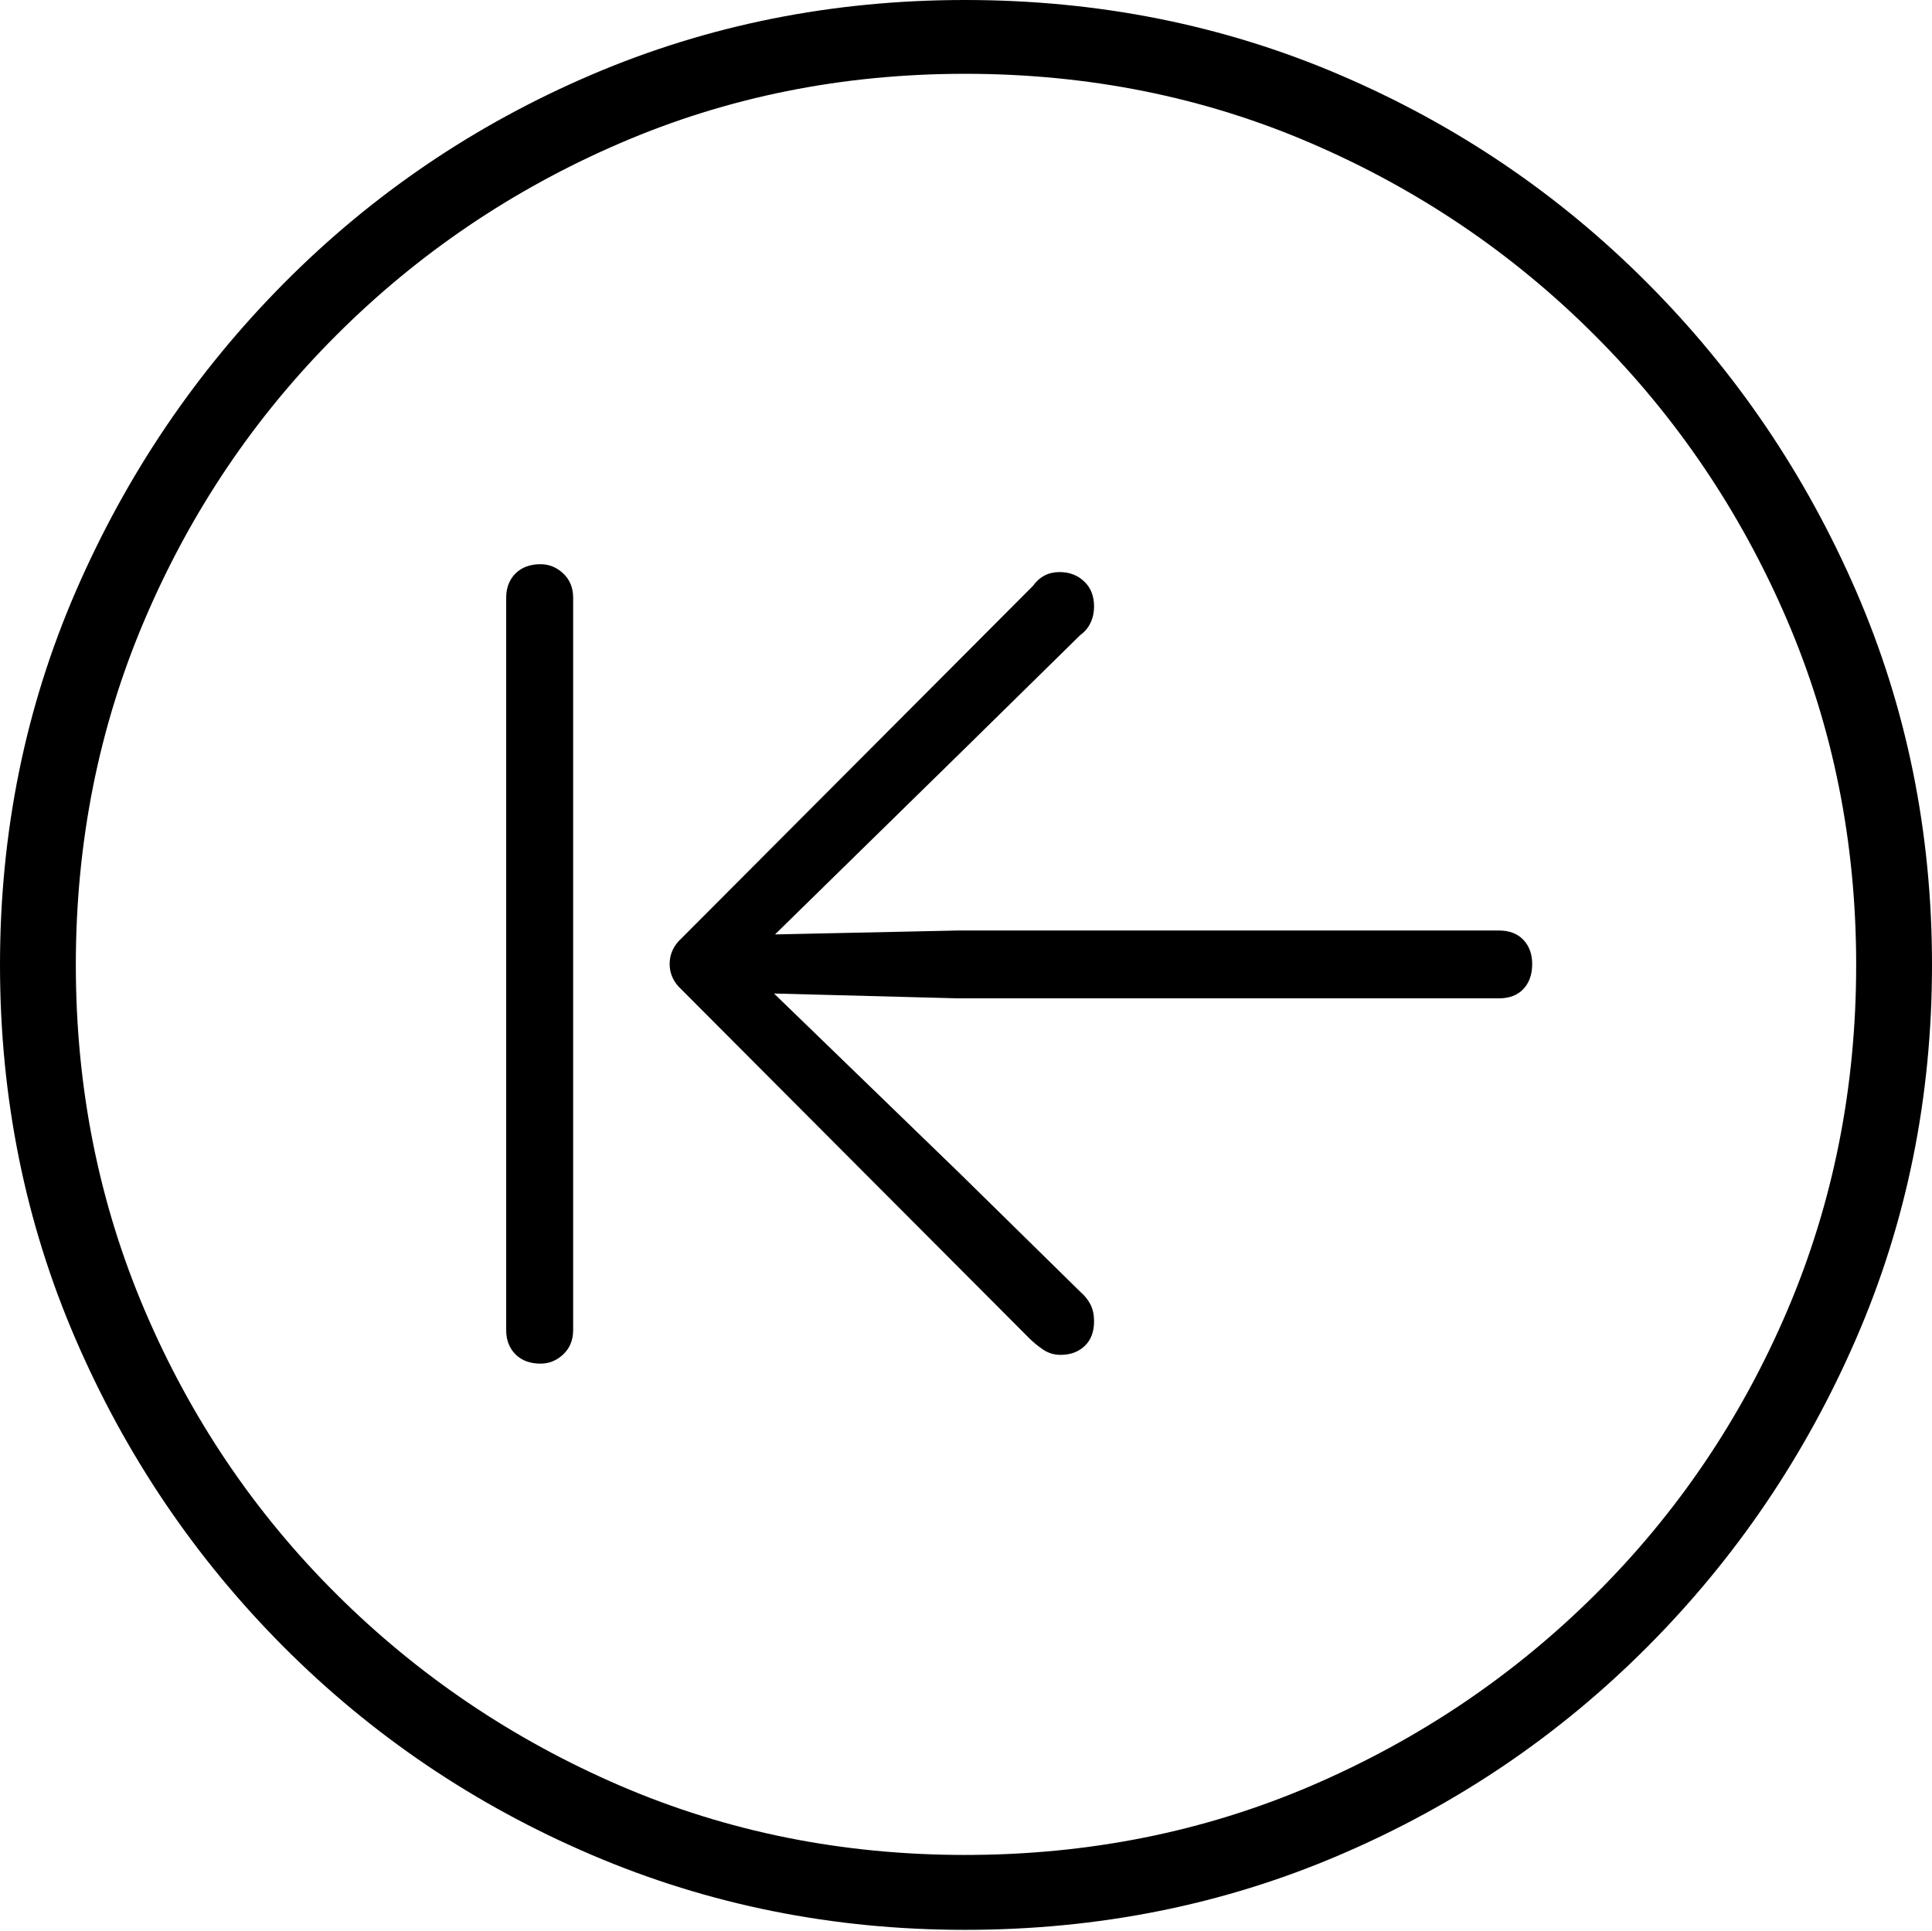 <?xml version="1.0" encoding="UTF-8"?>
<!--Generator: Apple Native CoreSVG 175-->
<!DOCTYPE svg
PUBLIC "-//W3C//DTD SVG 1.1//EN"
       "http://www.w3.org/Graphics/SVG/1.1/DTD/svg11.dtd">
<svg version="1.1" xmlns="http://www.w3.org/2000/svg" xmlns:xlink="http://www.w3.org/1999/xlink" width="19.16" height="19.15">
 <g>
  <rect height="19.15" opacity="0" width="19.16" x="0" y="0"/>
  <path d="M9.57 19.141Q11.553 19.141 13.286 18.398Q15.02 17.656 16.338 16.333Q17.656 15.01 18.408 13.276Q19.16 11.543 19.16 9.57Q19.16 7.598 18.408 5.864Q17.656 4.131 16.338 2.808Q15.02 1.484 13.286 0.742Q11.553 0 9.57 0Q7.598 0 5.864 0.742Q4.131 1.484 2.817 2.808Q1.504 4.131 0.752 5.864Q0 7.598 0 9.57Q0 11.543 0.747 13.276Q1.494 15.01 2.812 16.333Q4.131 17.656 5.869 18.398Q7.607 19.141 9.57 19.141ZM9.57 18.398Q7.744 18.398 6.147 17.71Q4.551 17.021 3.335 15.81Q2.119 14.6 1.436 12.998Q0.752 11.396 0.752 9.57Q0.752 7.744 1.436 6.143Q2.119 4.541 3.335 3.325Q4.551 2.109 6.147 1.421Q7.744 0.732 9.57 0.732Q11.406 0.732 13.003 1.421Q14.6 2.109 15.815 3.325Q17.031 4.541 17.72 6.143Q18.408 7.744 18.408 9.57Q18.408 11.396 17.725 12.998Q17.041 14.6 15.825 15.81Q14.609 17.021 13.008 17.71Q11.406 18.398 9.57 18.398ZM5.361 13.525Q5.488 13.525 5.586 13.433Q5.684 13.34 5.684 13.193L5.684 5.928Q5.684 5.781 5.586 5.688Q5.488 5.596 5.361 5.596Q5.205 5.596 5.112 5.688Q5.02 5.781 5.02 5.928L5.02 13.193Q5.02 13.34 5.112 13.433Q5.205 13.525 5.361 13.525ZM15.195 9.561Q15.195 9.414 15.107 9.321Q15.02 9.229 14.863 9.229L9.502 9.229L7.686 9.268L9.551 7.441L10.713 6.299Q10.781 6.25 10.815 6.177Q10.85 6.104 10.85 6.016Q10.85 5.859 10.752 5.767Q10.654 5.674 10.508 5.674Q10.342 5.674 10.244 5.811L6.758 9.307Q6.641 9.414 6.641 9.561Q6.641 9.707 6.758 9.814L10.205 13.271Q10.264 13.33 10.342 13.384Q10.42 13.438 10.518 13.438Q10.664 13.438 10.757 13.35Q10.85 13.262 10.85 13.105Q10.85 13.008 10.815 12.94Q10.781 12.871 10.713 12.812L9.521 11.641L7.676 9.854L9.502 9.902L14.863 9.902Q15.02 9.902 15.107 9.81Q15.195 9.717 15.195 9.561Z" fill="#000000"/>
 </g>
</svg>
